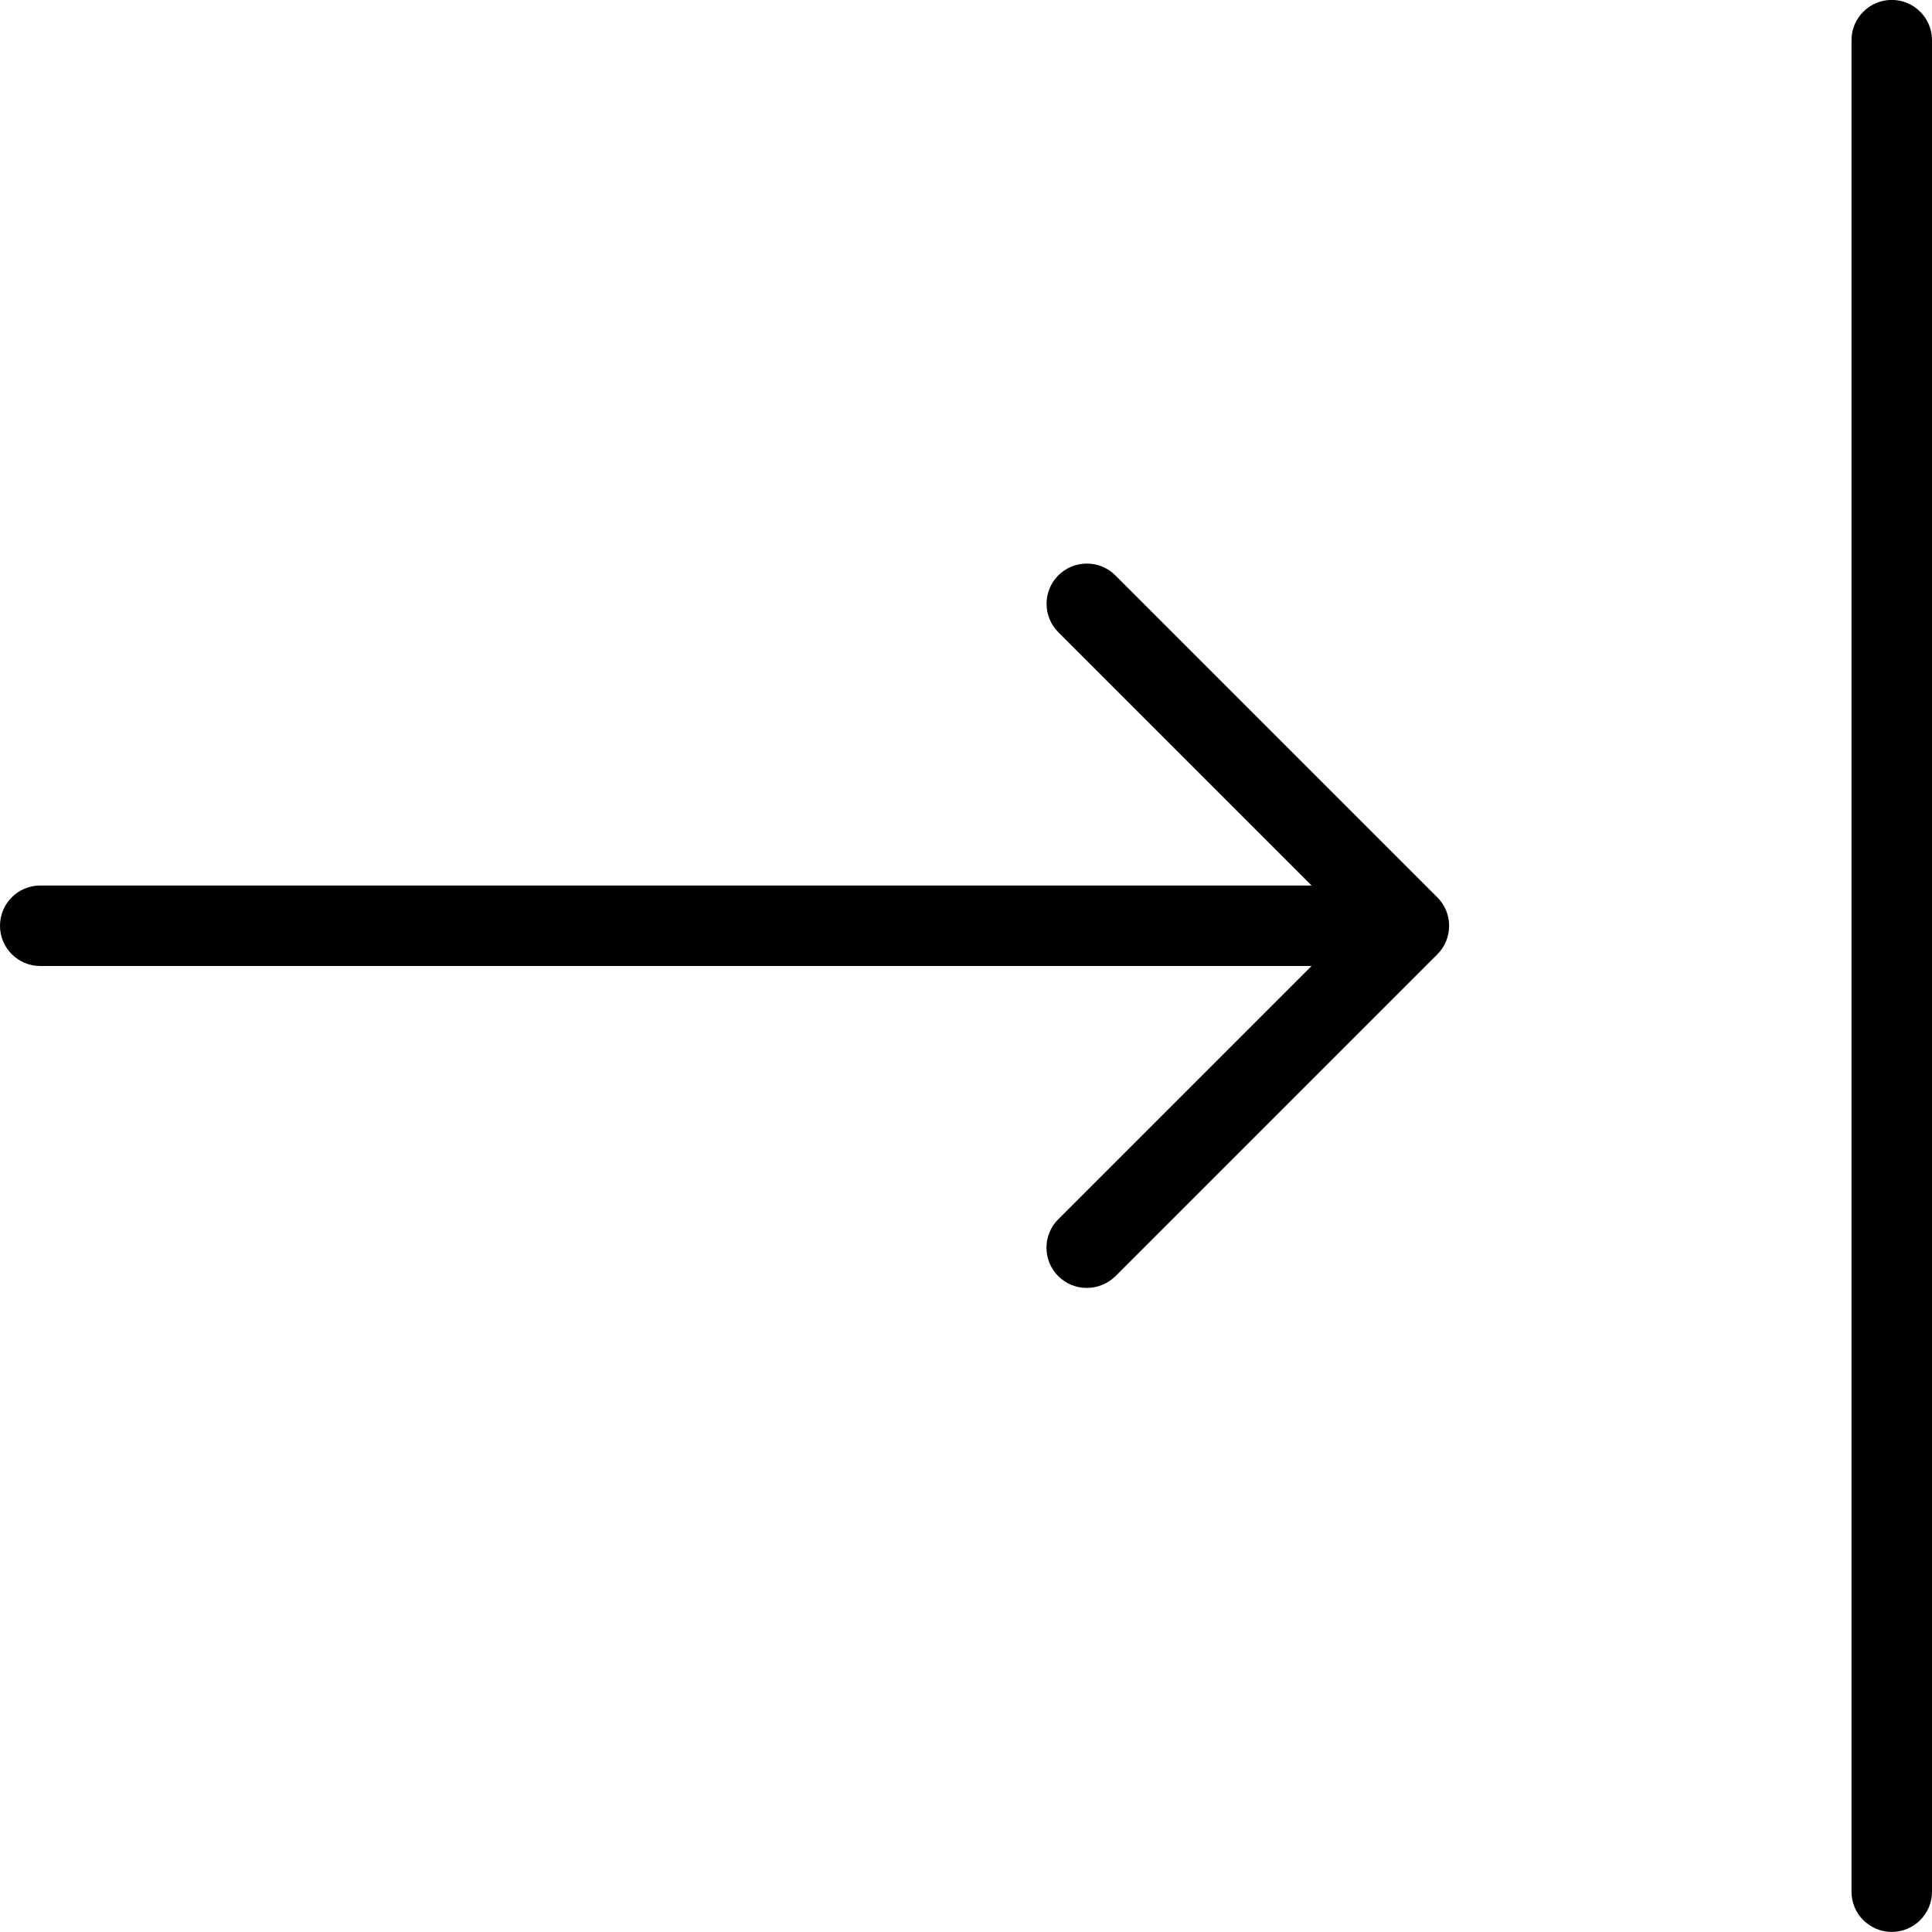 <?xml version="1.0" encoding="utf-8"?>
<!-- Generator: Adobe Illustrator 22.1.0, SVG Export Plug-In . SVG Version: 6.00 Build 0)  -->
<svg version="1.1" id="Layer_1" xmlns="http://www.w3.org/2000/svg" xmlns:xlink="http://www.w3.org/1999/xlink" x="0px" y="0px"
	 viewBox="0 0 24 24" style="enable-background:new 0 0 24 24;" xml:space="preserve">
<g>
	<title>move-right-1</title>
	<path d="M13.5,15.999c-0.134,0-0.259-0.052-0.354-0.146c-0.195-0.195-0.195-0.512,0-0.707l3.146-3.146H0.5
		c-0.276,0-0.5-0.224-0.5-0.5s0.224-0.5,0.5-0.5h15.793l-3.146-3.146c-0.195-0.195-0.195-0.512,0-0.707
		c0.094-0.094,0.22-0.146,0.354-0.146s0.259,0.052,0.354,0.146l4,4c0.046,0.046,0.083,0.101,0.109,0.163
		c0.05,0.121,0.05,0.261,0,0.382c-0.025,0.061-0.062,0.116-0.109,0.163l-3.999,3.999C13.759,15.947,13.634,15.999,13.5,15.999z"/>
	<path d="M23.5,23.999c-0.276,0-0.5-0.224-0.5-0.5v-23c0-0.276,0.224-0.5,0.5-0.5s0.5,0.224,0.5,0.5v23
		C24,23.775,23.776,23.999,23.5,23.999z"/>
</g>
</svg>
